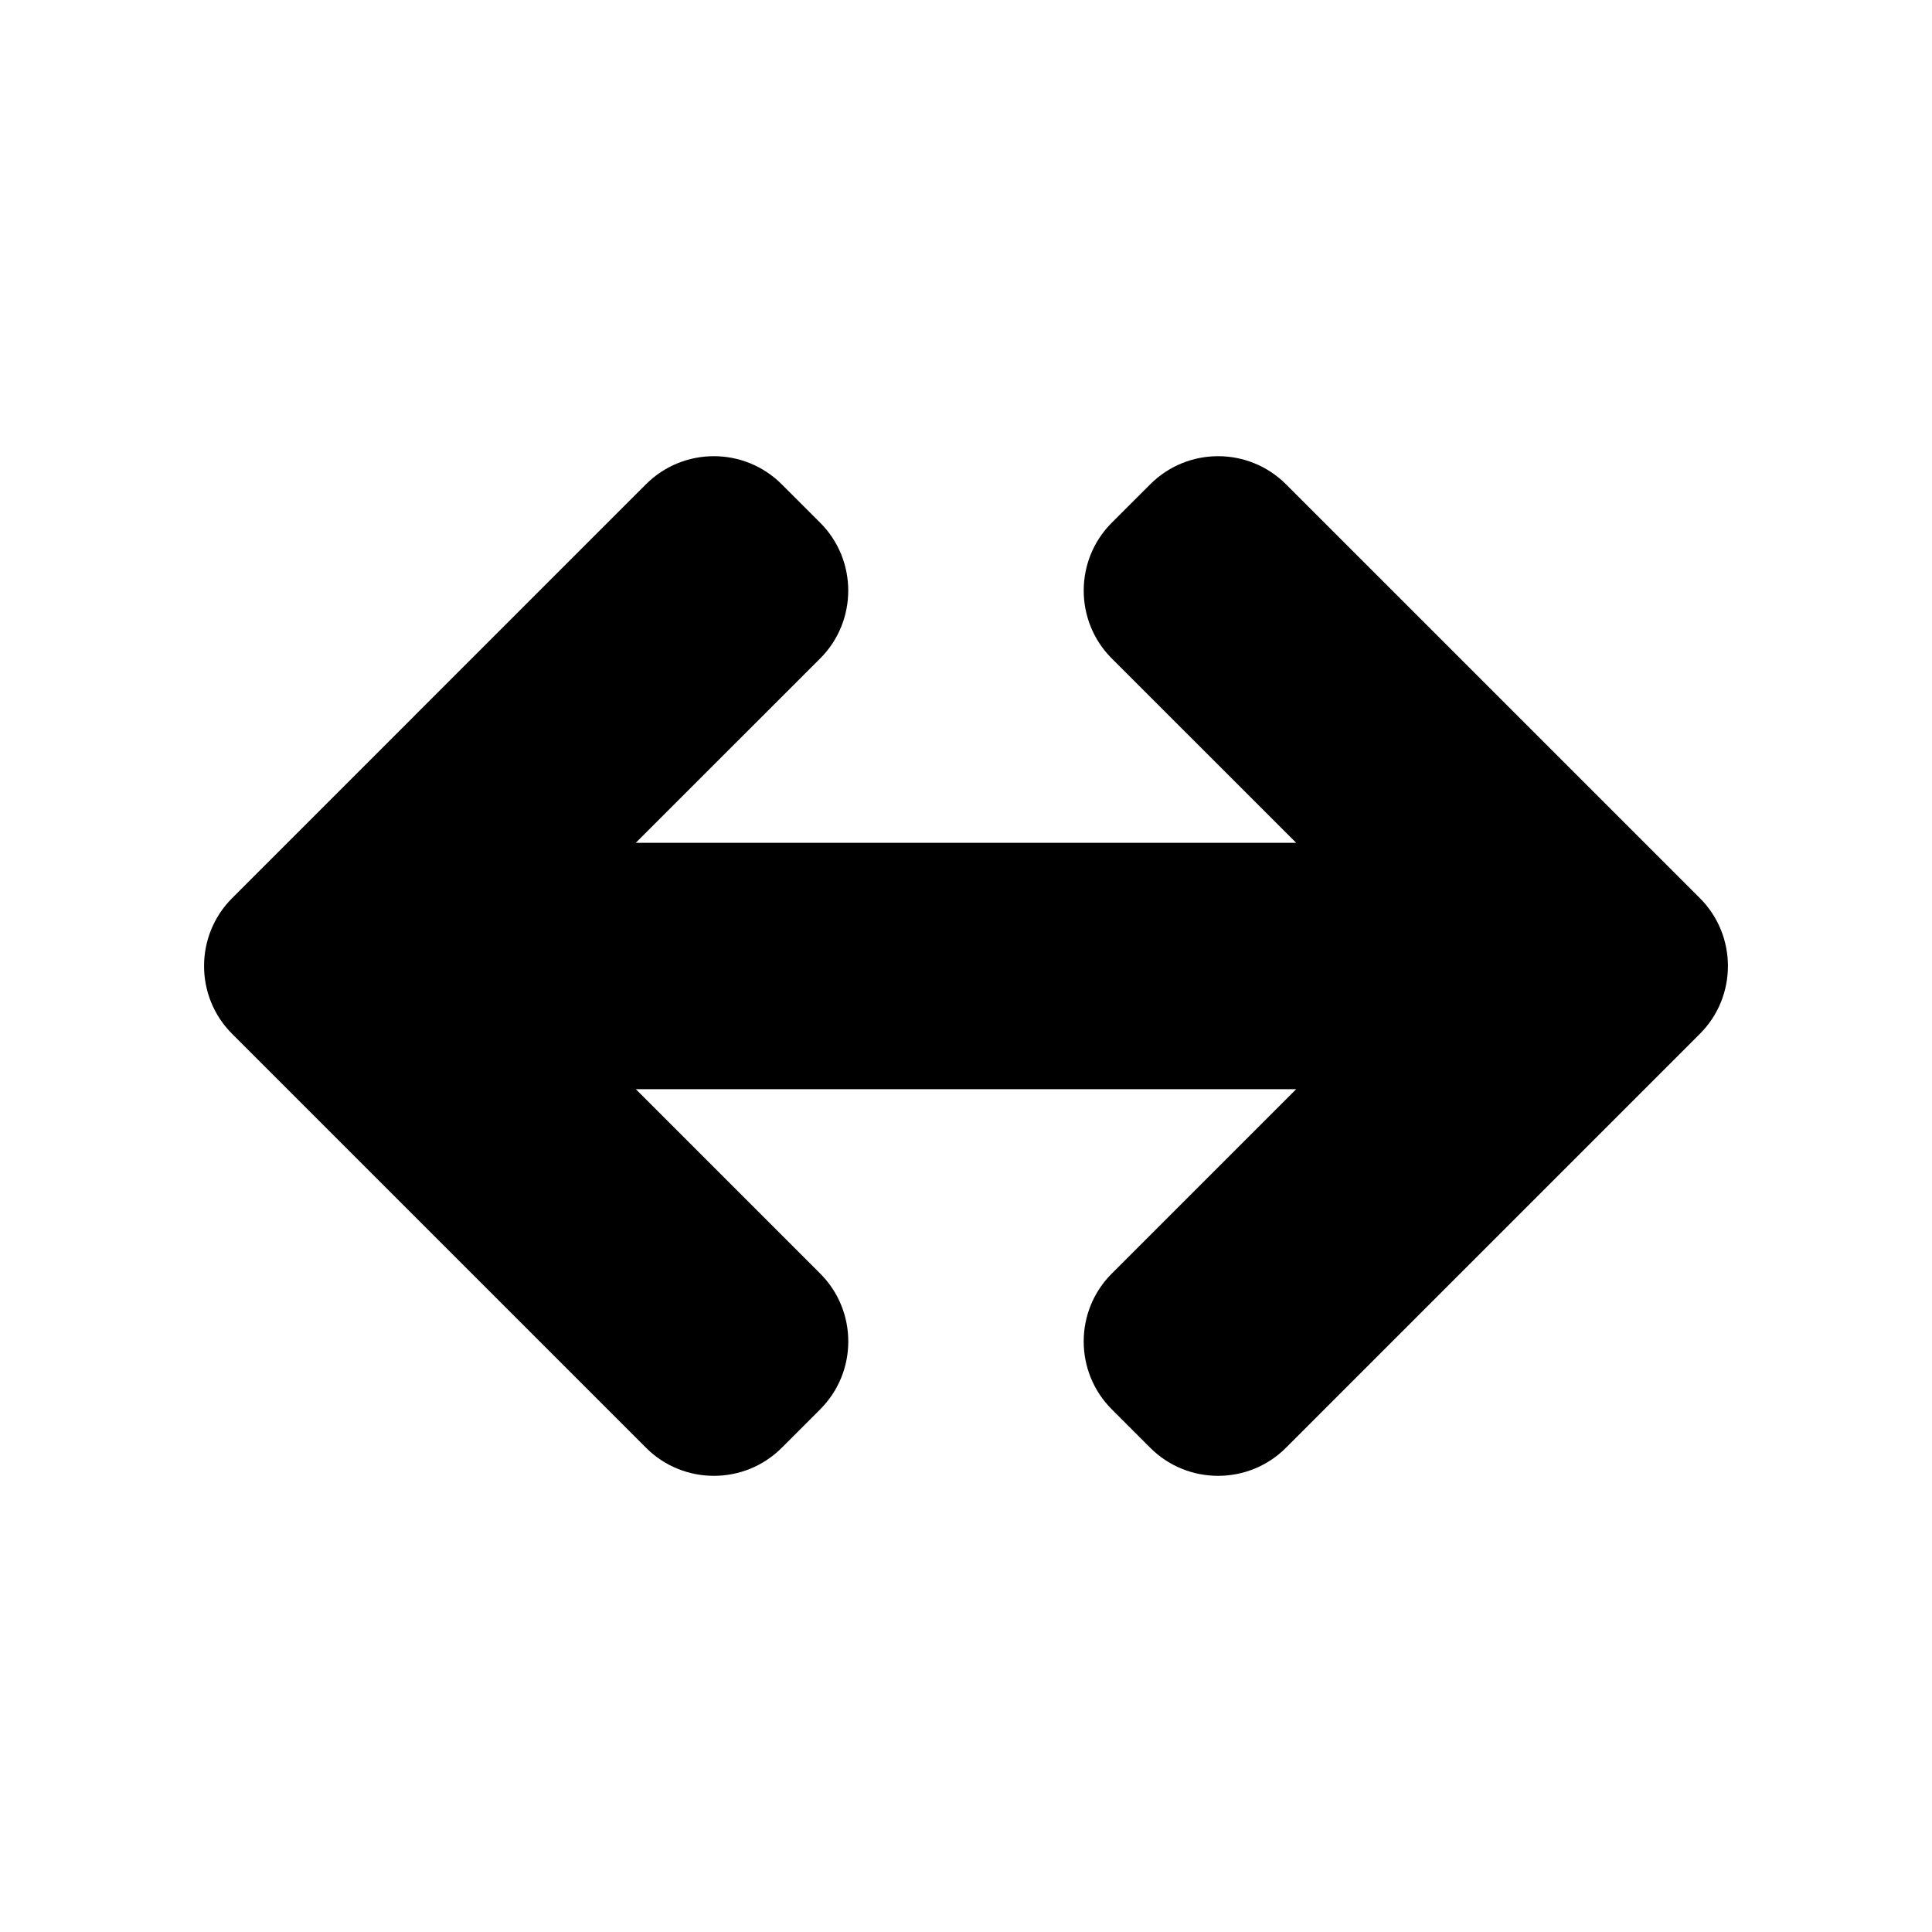 <?xml version="1.0" encoding="utf-8"?>
<!-- Generator: Adobe Illustrator 27.8.0, SVG Export Plug-In . SVG Version: 6.00 Build 0)  -->
<svg version="1.1" xmlns="http://www.w3.org/2000/svg" xmlns:xlink="http://www.w3.org/1999/xlink" x="0px" y="0px"
	 viewBox="0 0 100 100" enable-background="new 0 0 100 100" xml:space="preserve">
<g id="recherche_00000134934896178938384950000000318484627856393104_">
	<path fill-rule="evenodd" clip-rule="evenodd" d="M87.986,46.488L66.561,25.064c-0.969-0.966-2.24-1.452-3.512-1.452
		c-1.27,0-2.543,0.485-3.512,1.454l-1.992,1.99c-0.969,0.969-1.452,2.24-1.452,3.512c0,1.272,0.483,2.545,1.452,3.514l9.544,9.541
		l-8.522,0c-0.001,0-0.002,0-0.004,0l-8.564,0l-8.564,0c-0.001,0-0.002,0-0.004,0l-8.522,0l9.544-9.541
		c0.969-0.969,1.452-2.242,1.452-3.514c0-1.272-0.483-2.543-1.452-3.512l-1.992-1.99c-0.969-0.969-2.242-1.454-3.512-1.454
		c-1.272,0-2.543,0.485-3.512,1.452L12.014,46.488c-0.969,0.969-1.452,2.242-1.452,3.512c0,1.272,0.483,2.543,1.452,3.512
		l21.425,21.425c0.966,0.969,2.242,1.452,3.512,1.452c1.272,0,2.543-0.483,3.512-1.452l1.992-1.992
		c0.969-0.969,1.452-2.242,1.452-3.512c0-1.272-0.483-2.543-1.452-3.512l-9.544-9.544h8.525h17.127h8.525l-9.544,9.544
		c-0.969,0.969-1.452,2.24-1.452,3.512c0,1.27,0.483,2.543,1.452,3.512l1.992,1.992c0.969,0.969,2.24,1.452,3.512,1.452
		c1.27,0,2.545-0.483,3.512-1.452l21.425-21.425c0.969-0.969,1.452-2.24,1.452-3.512C89.438,48.73,88.954,47.457,87.986,46.488z"/>
</g>
<g id="Calque_3">
</g>
</svg>
